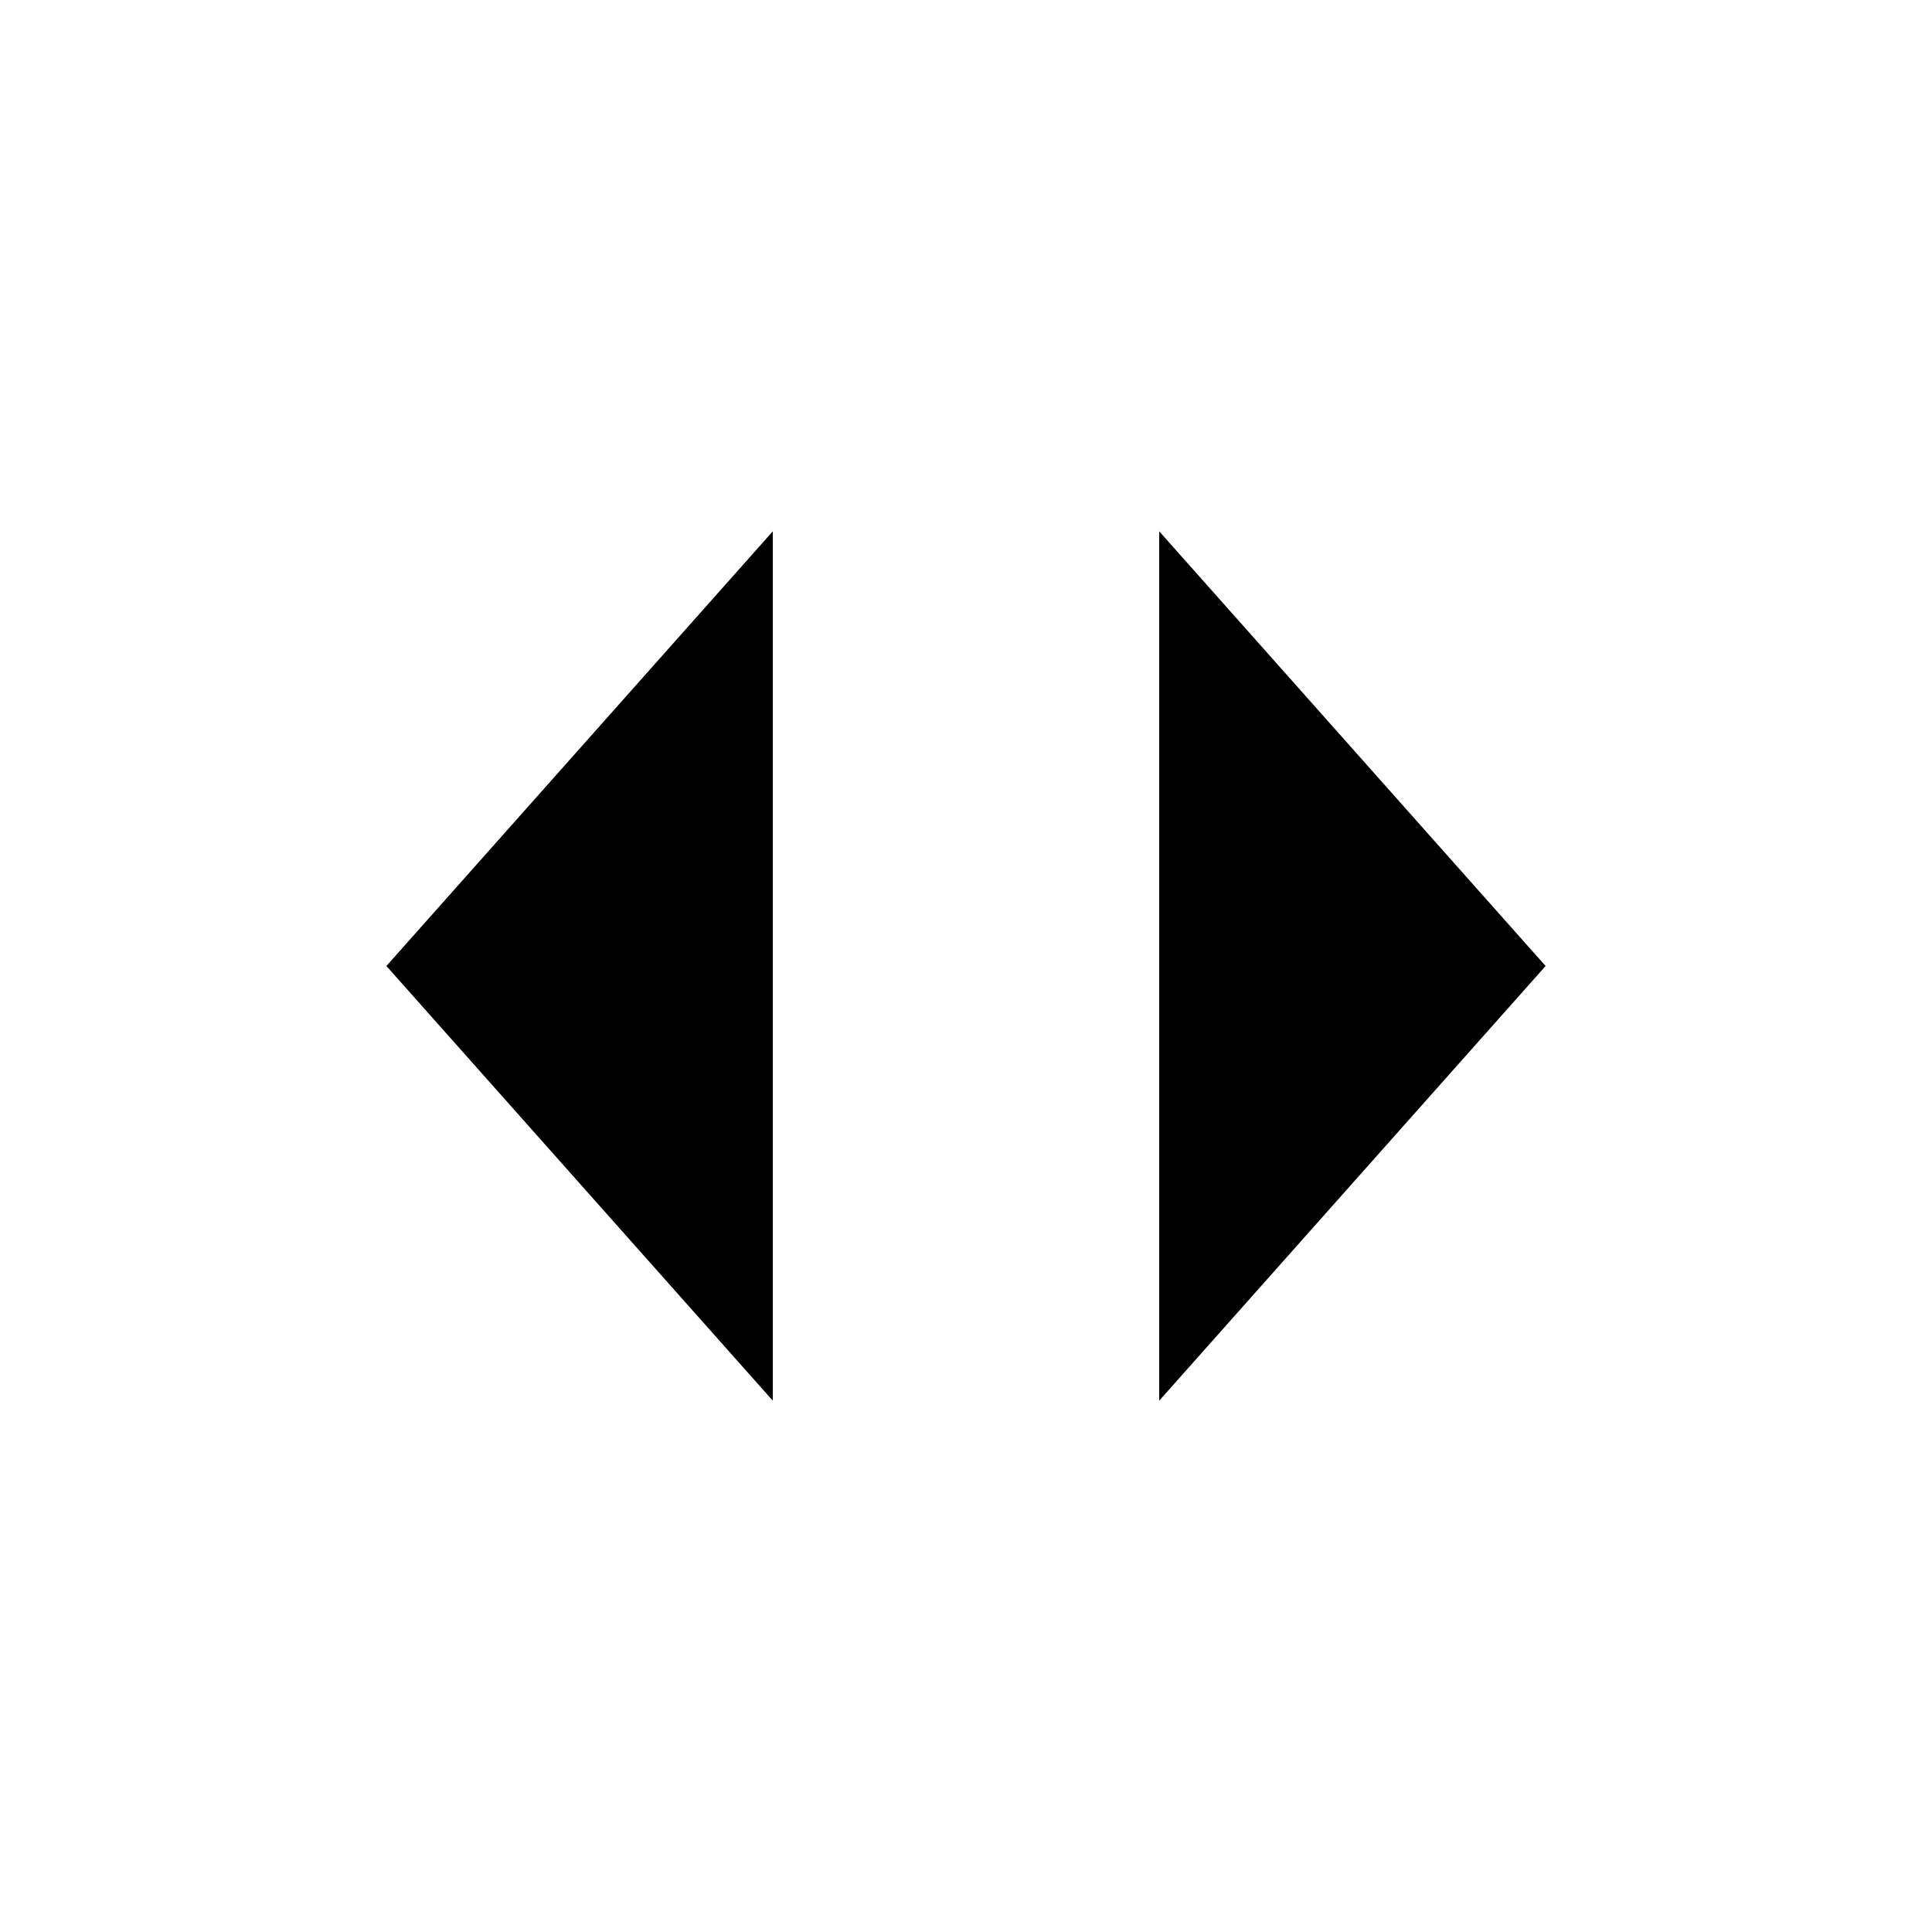 <svg viewBox="0 0 40 40" fill="none" xmlns="http://www.w3.org/2000/svg">
  <rect x="1" y="1" width="38" height="38" rx="19" />
  <path d="M16 11L8 20L16 29V11Z" fill="currentColor" />
  <path d="M32 20L24 11V29L32 20Z" fill="currentColor" />
</svg>
